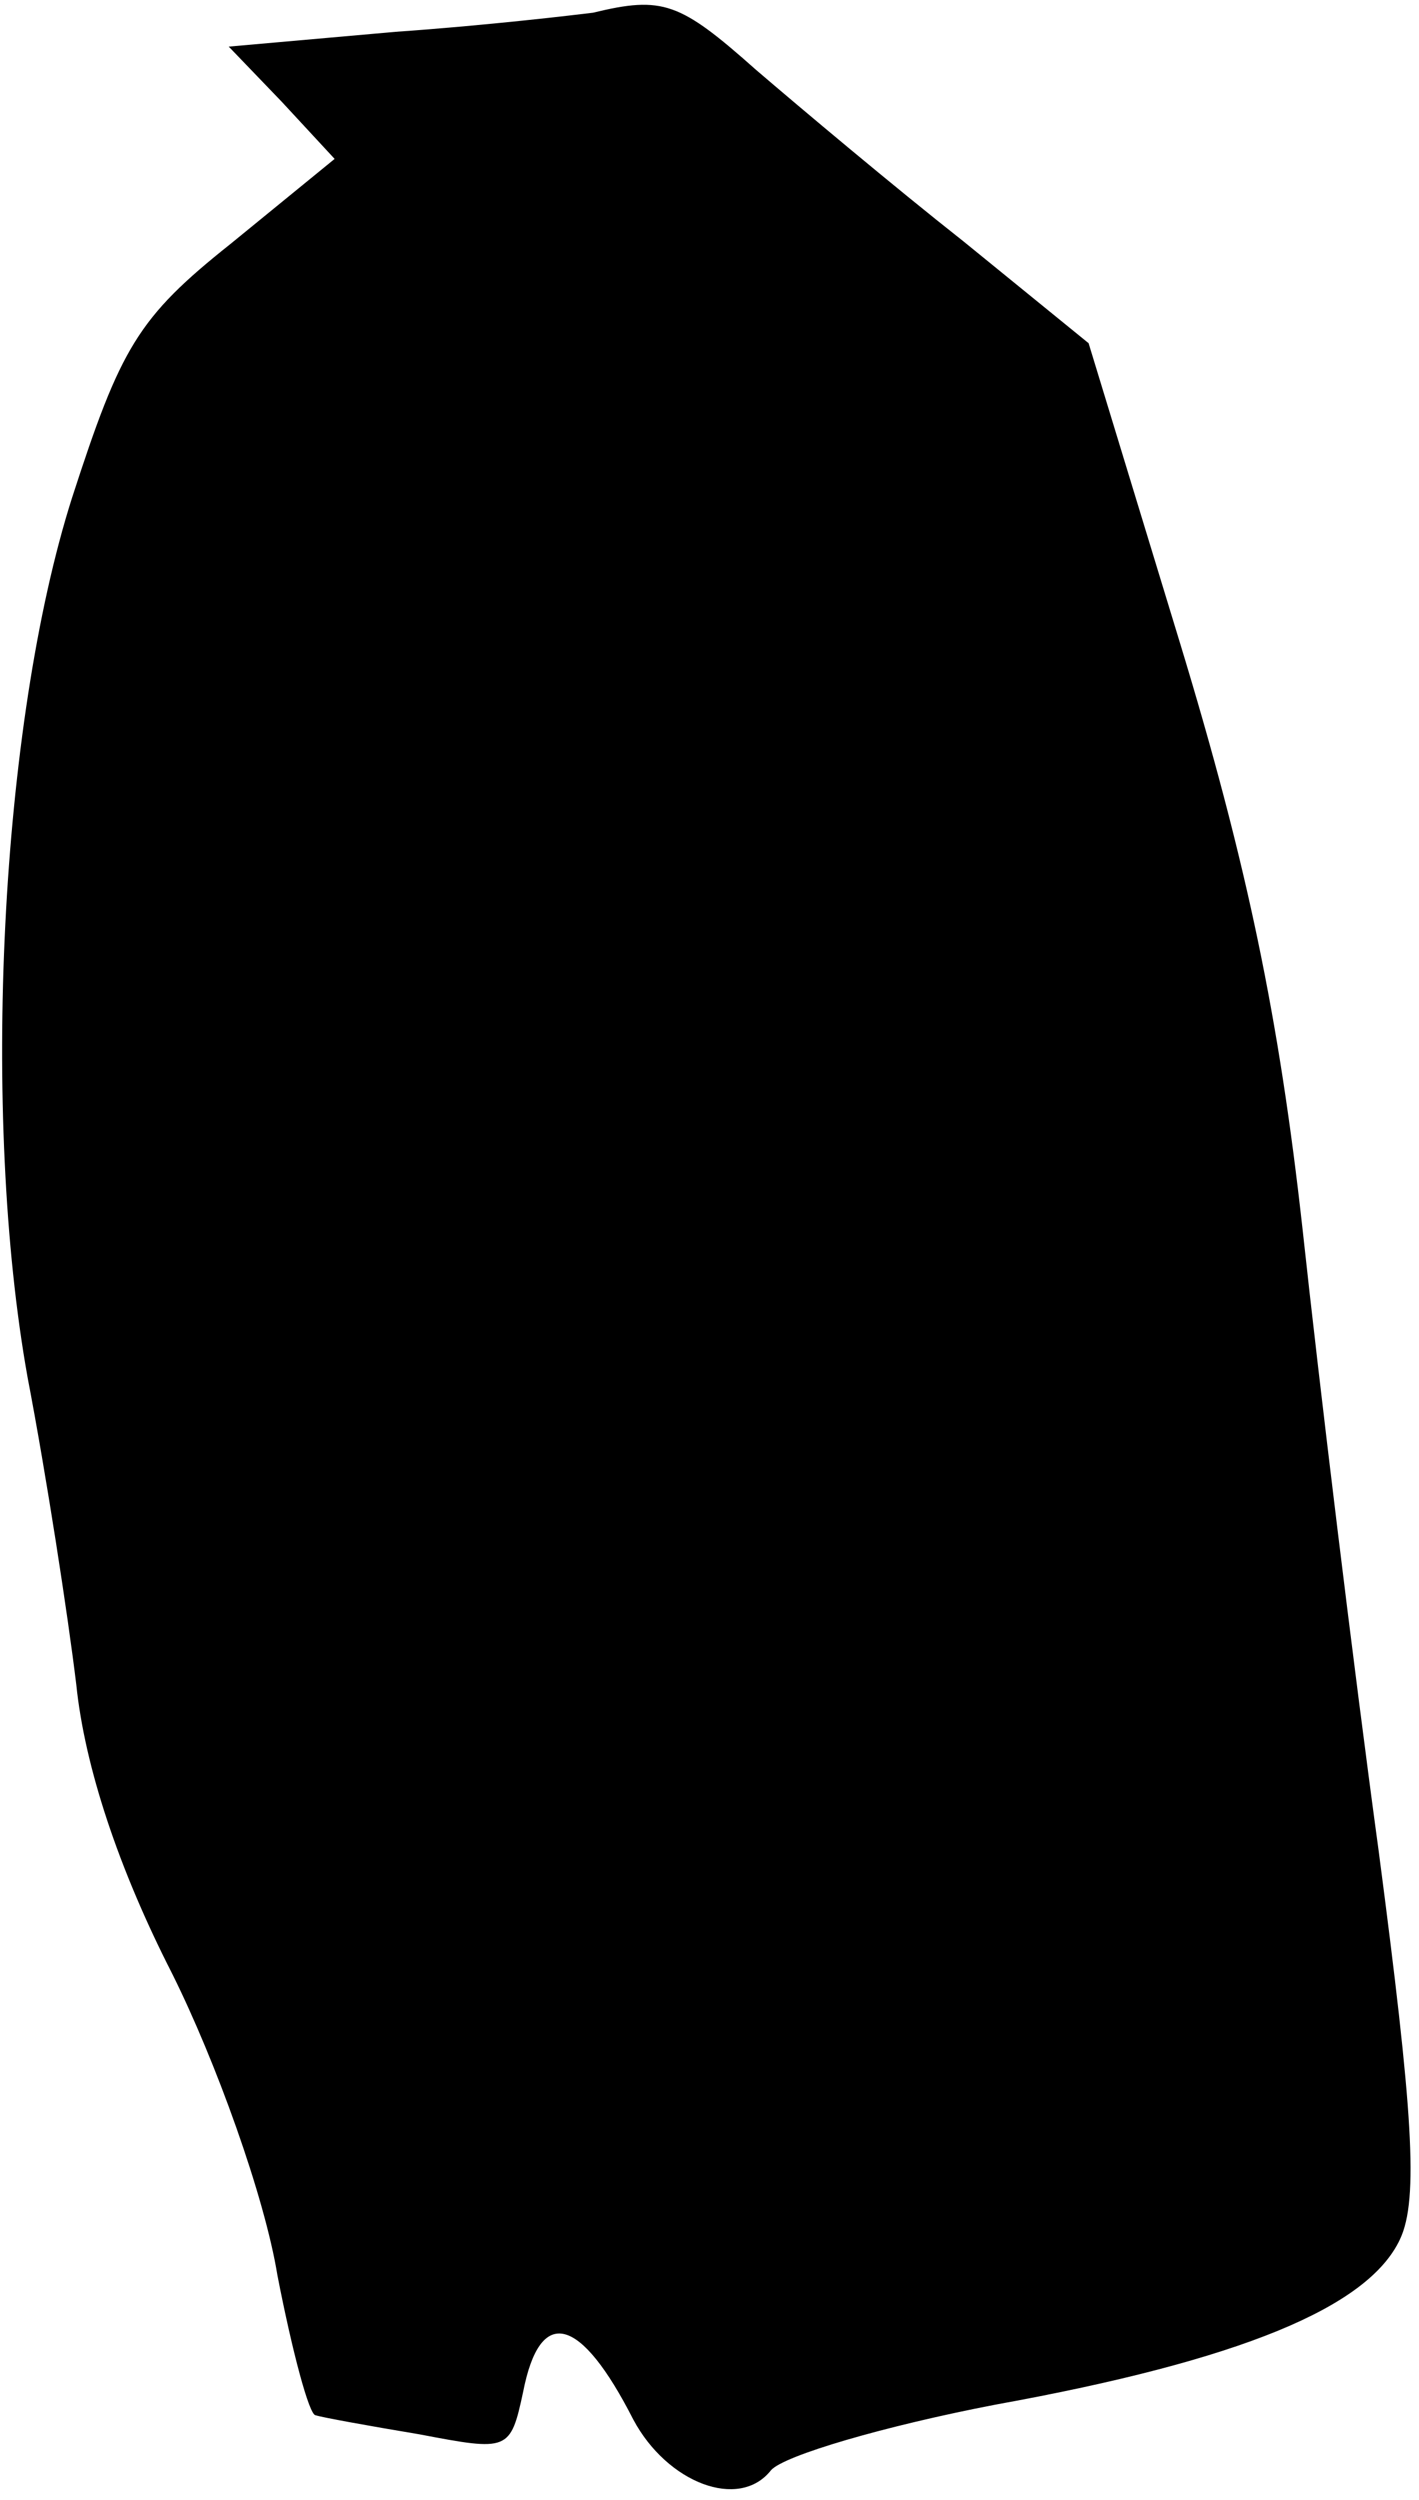 <?xml version="1.0" standalone="no"?>
<!DOCTYPE svg PUBLIC "-//W3C//DTD SVG 20010904//EN"
 "http://www.w3.org/TR/2001/REC-SVG-20010904/DTD/svg10.dtd">
<svg version="1.0" xmlns="http://www.w3.org/2000/svg"
 width="67pt" height="118pt" viewBox="0 0 67 118"
 preserveAspectRatio="xMidYMid meet">
<g transform="translate(0,118) scale(0.1,-0.1)"
fill="#000000" stroke="none">
<path fill="#000000" stroke="none" d="M280 1174 c-8 -1 -50 -6 -93 -9 l-79
-7 25 -26 25 -27 -49 -40 c-44 -35 -52 -49 -75 -120 -34 -107 -43 -292 -21
-415 9 -47 19 -112 23 -145 4 -39 20 -87 45 -136 21 -42 44 -106 50 -143 7
-36 15 -66 18 -66 3 -1 25 -5 49 -9 42 -8 43 -8 49 20 8 41 27 36 52 -13 16
-30 50 -43 65 -24 6 7 54 21 106 31 116 21 176 46 191 78 9 19 6 61 -10 183
-12 88 -28 220 -36 294 -11 99 -26 172 -58 277 l-43 141 -59 48 c-33 26 -77
63 -98 81 -36 32 -44 35 -77 27z"/>
</g>
</svg>
